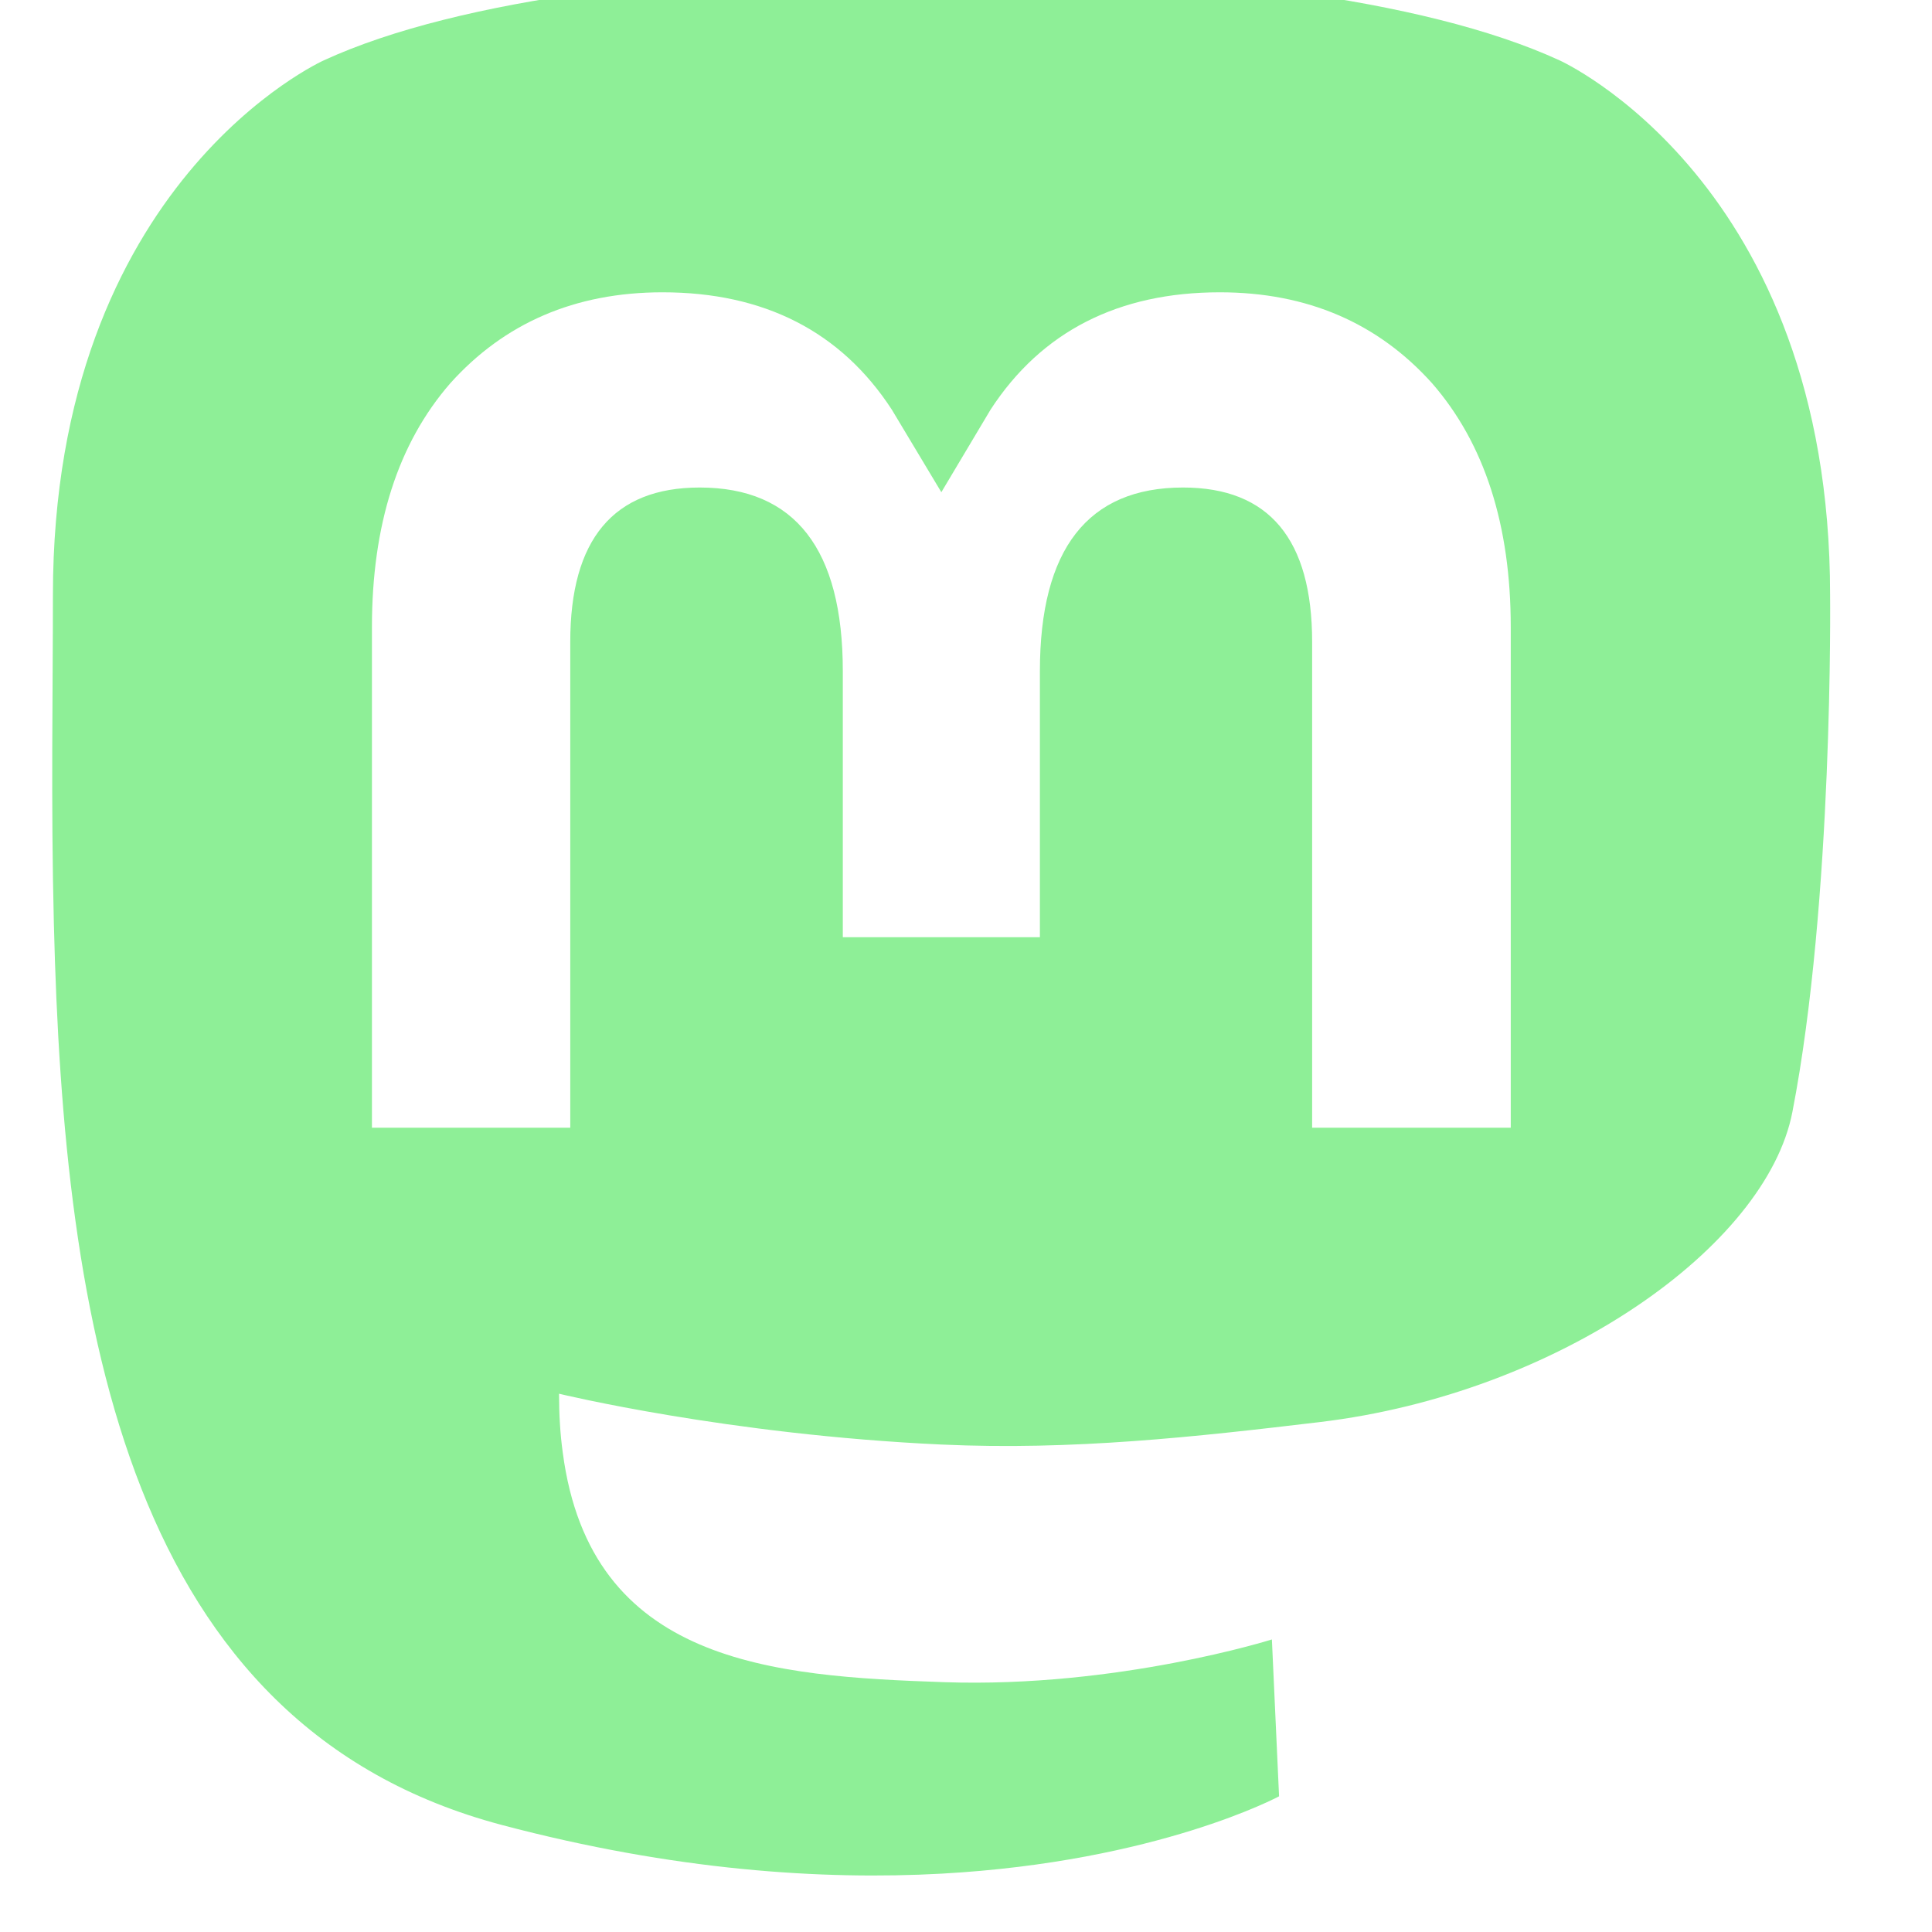 <?xml version="1.0" encoding="UTF-8" standalone="no"?>
<svg
   width="16"
   height="16"
   viewBox="0 0 4.233 4.233"
   version="1.1"
   id="svg1"
   xml:space="preserve"
   xmlns="http://www.w3.org/2000/svg"
   xmlns:svg="http://www.w3.org/2000/svg"><defs
     id="defs1" /><g
     id="layer1"><g
       id="g8"
       transform="matrix(0.018,0,0,0.018,-3.529,-5.058)"
       style="fill:#8eef97;fill-opacity:1;stroke-width:15.469"><path
         id="path1-8"
         style="fill:#8eef97;fill-opacity:1;stroke-width:15.469"
         d="m 310.297,277.256 c -29.661,0.242 -58.187,3.447 -74.815,11.084 0,0 -32.985,14.768 -32.985,65.097 0,11.525 -0.251,25.318 0.114,39.932 1.198,49.22 9.038,97.729 54.545,109.774 20.982,5.554 39.012,6.719 53.52,5.921 26.311,-1.459 41.07,-9.414 41.07,-9.414 l -0.873,-19.093 c 0,0 -18.777,5.923 -39.894,5.2 -20.921,-0.717 -43.039,-2.251 -46.422,-27.937 -0.312,-2.256 -0.455,-4.64 -0.455,-7.174 0,0 20.547,4.995 46.574,6.187 15.915,0.73 30.846,-0.924 46.005,-2.733 29.07,-3.471 54.363,-21.364 57.544,-37.73 5.013,-25.781 4.593,-62.934 4.593,-62.934 0,-50.33 -32.947,-65.097 -32.947,-65.097 -16.626,-7.636 -45.191,-10.841 -74.853,-11.084 z m -33.593,39.324 c 12.355,0 21.713,4.773 27.899,14.272 l 6.035,10.059 5.997,-10.059 c 6.185,-9.499 15.543,-14.272 27.899,-14.272 10.677,0 19.279,3.761 25.849,11.084 6.369,7.322 9.565,17.228 9.565,29.683 v 60.922 H 355.771 v -59.138 c 0,-12.469 -5.221,-18.789 -15.714,-18.789 -11.602,0 -17.423,7.512 -17.423,22.357 v 32.378 H 298.644 V 362.699 c 0,-14.845 -5.82,-22.357 -17.423,-22.357 -10.494,0 -15.752,6.32 -15.752,18.789 v 59.138 h -24.141 v -60.922 c 0,-12.455 3.157,-22.36 9.527,-29.683 6.569,-7.322 15.17,-11.084 25.849,-11.084 z" /></g></g></svg>
